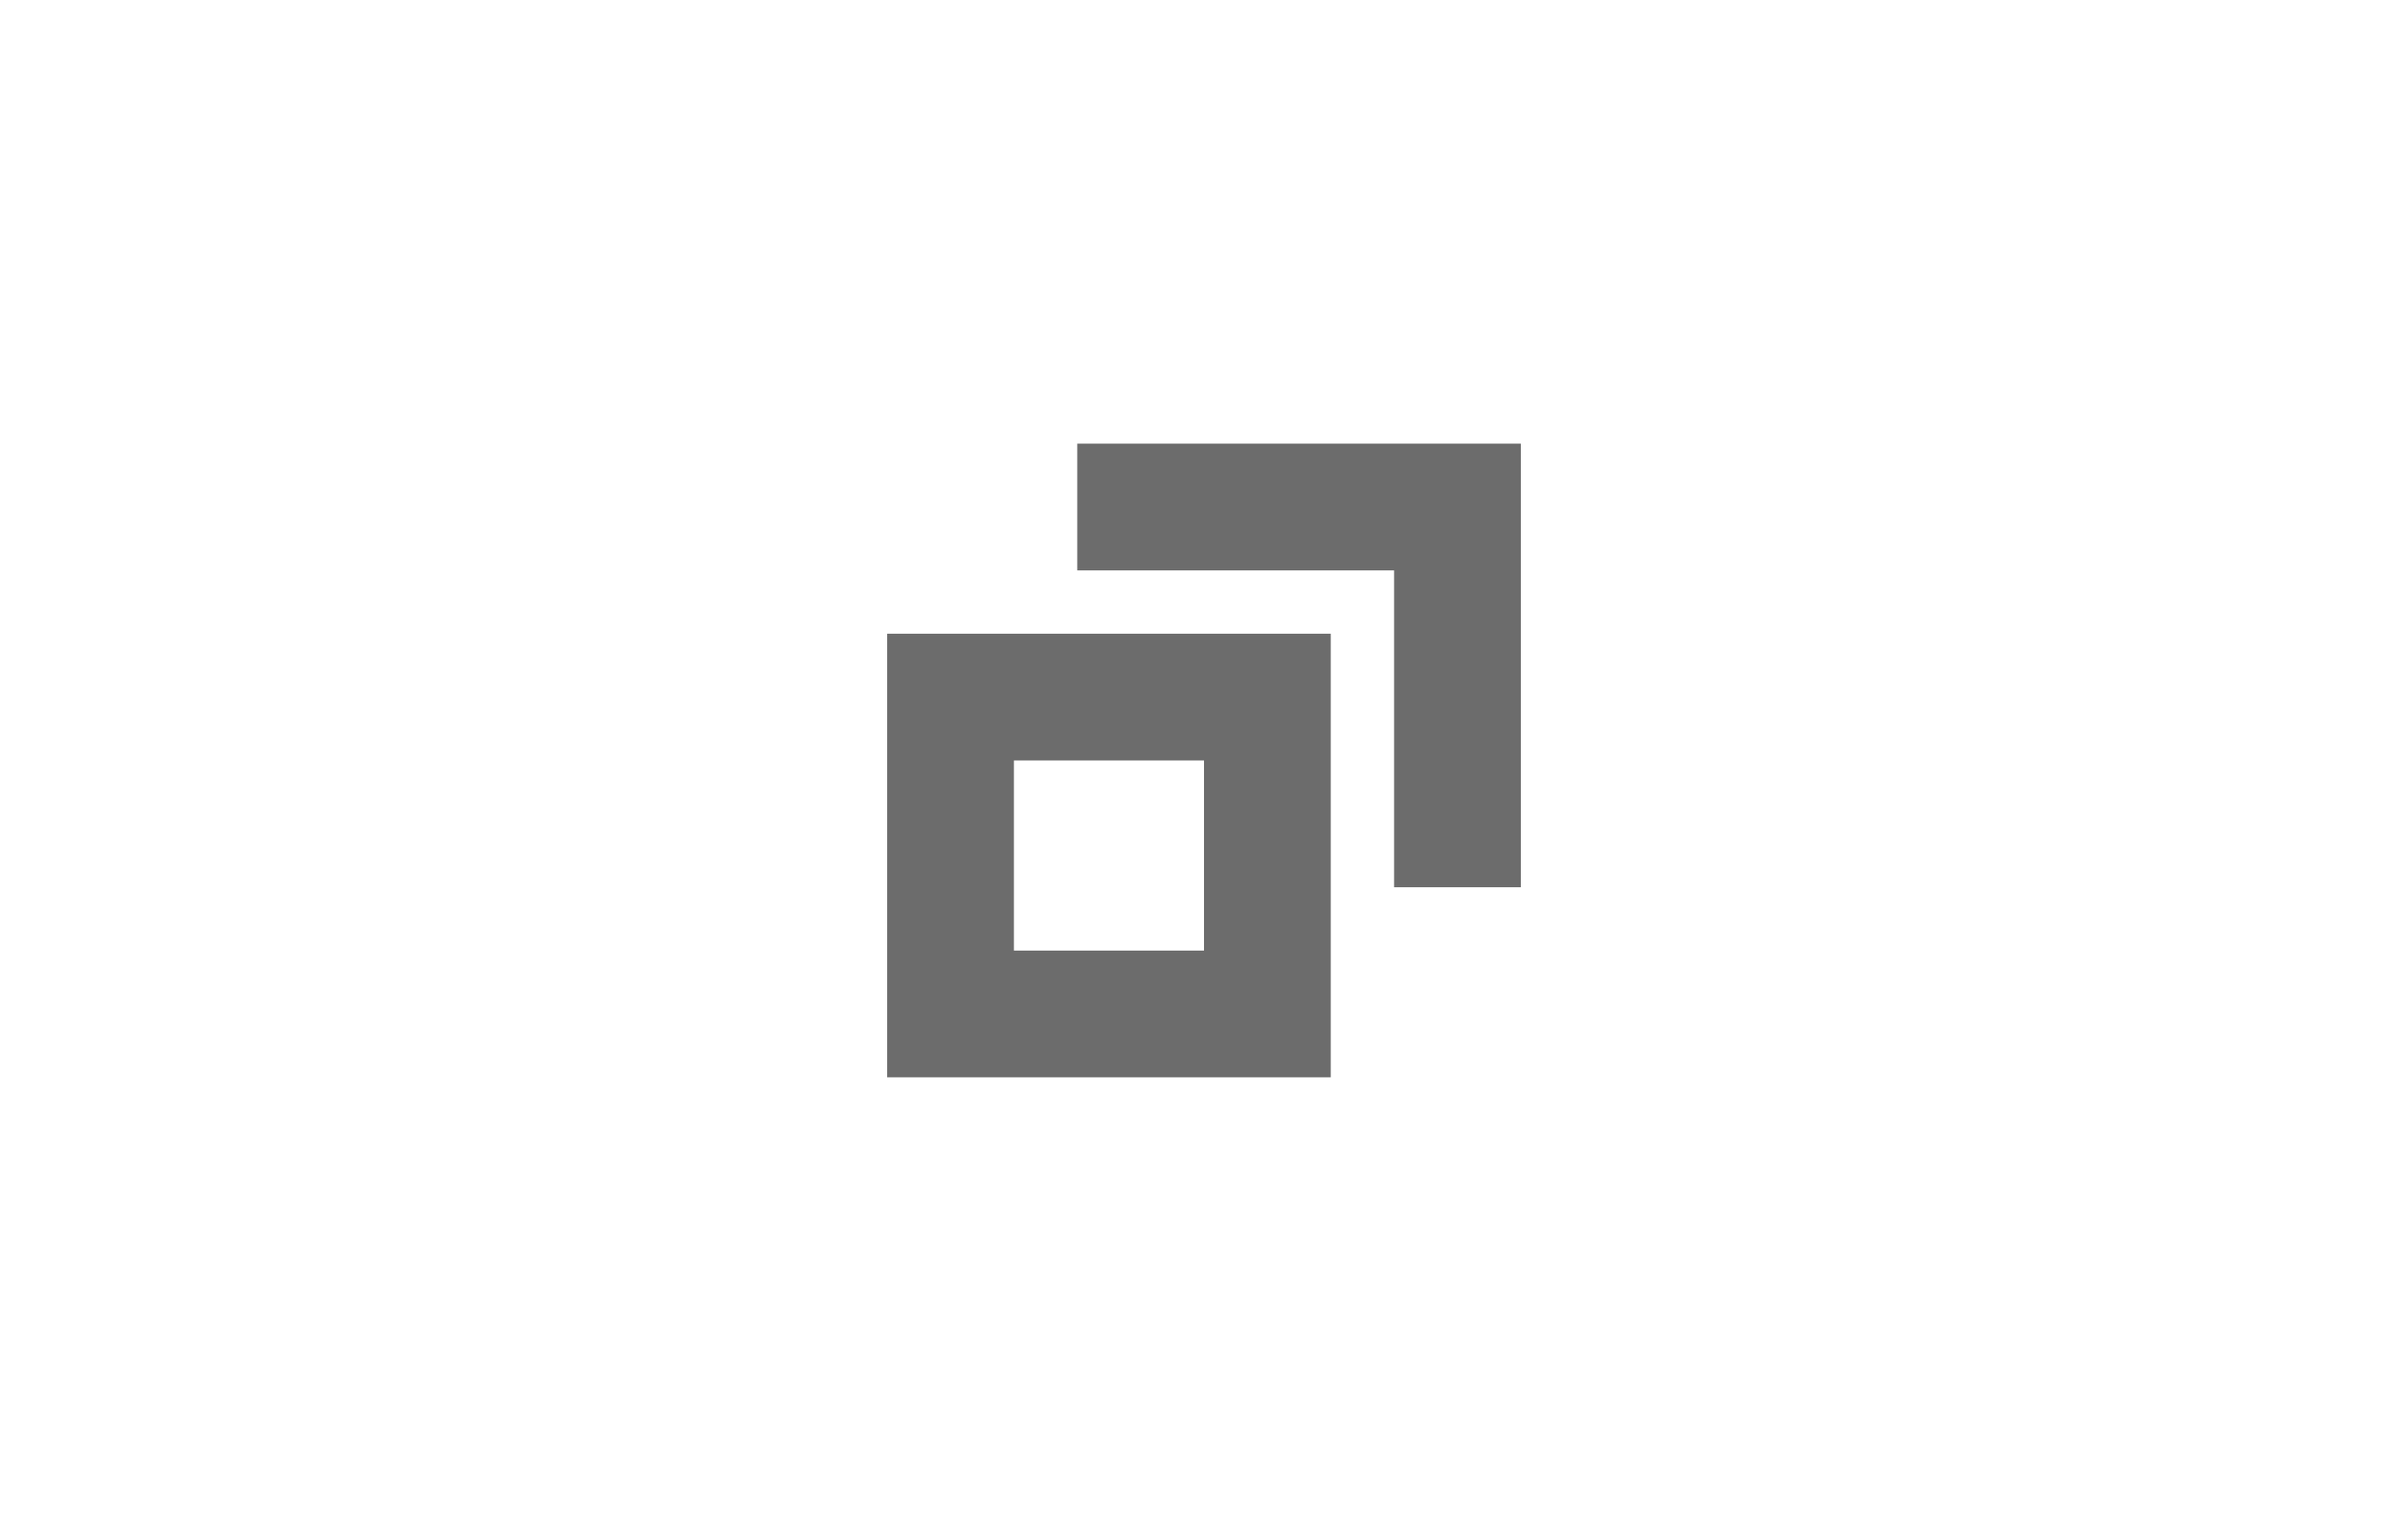 <svg xmlns="http://www.w3.org/2000/svg" width="38" height="24" viewBox="0 0 38 24">
    <g fill="#6C6C6C" fill-rule="evenodd">
        <path d="M16 12v3h3v-3h-3zm-2-2h7v7h-7v-7z"/>
        <path d="M24 7v7h-2V9h-5V7z"/>
    </g>
</svg>
